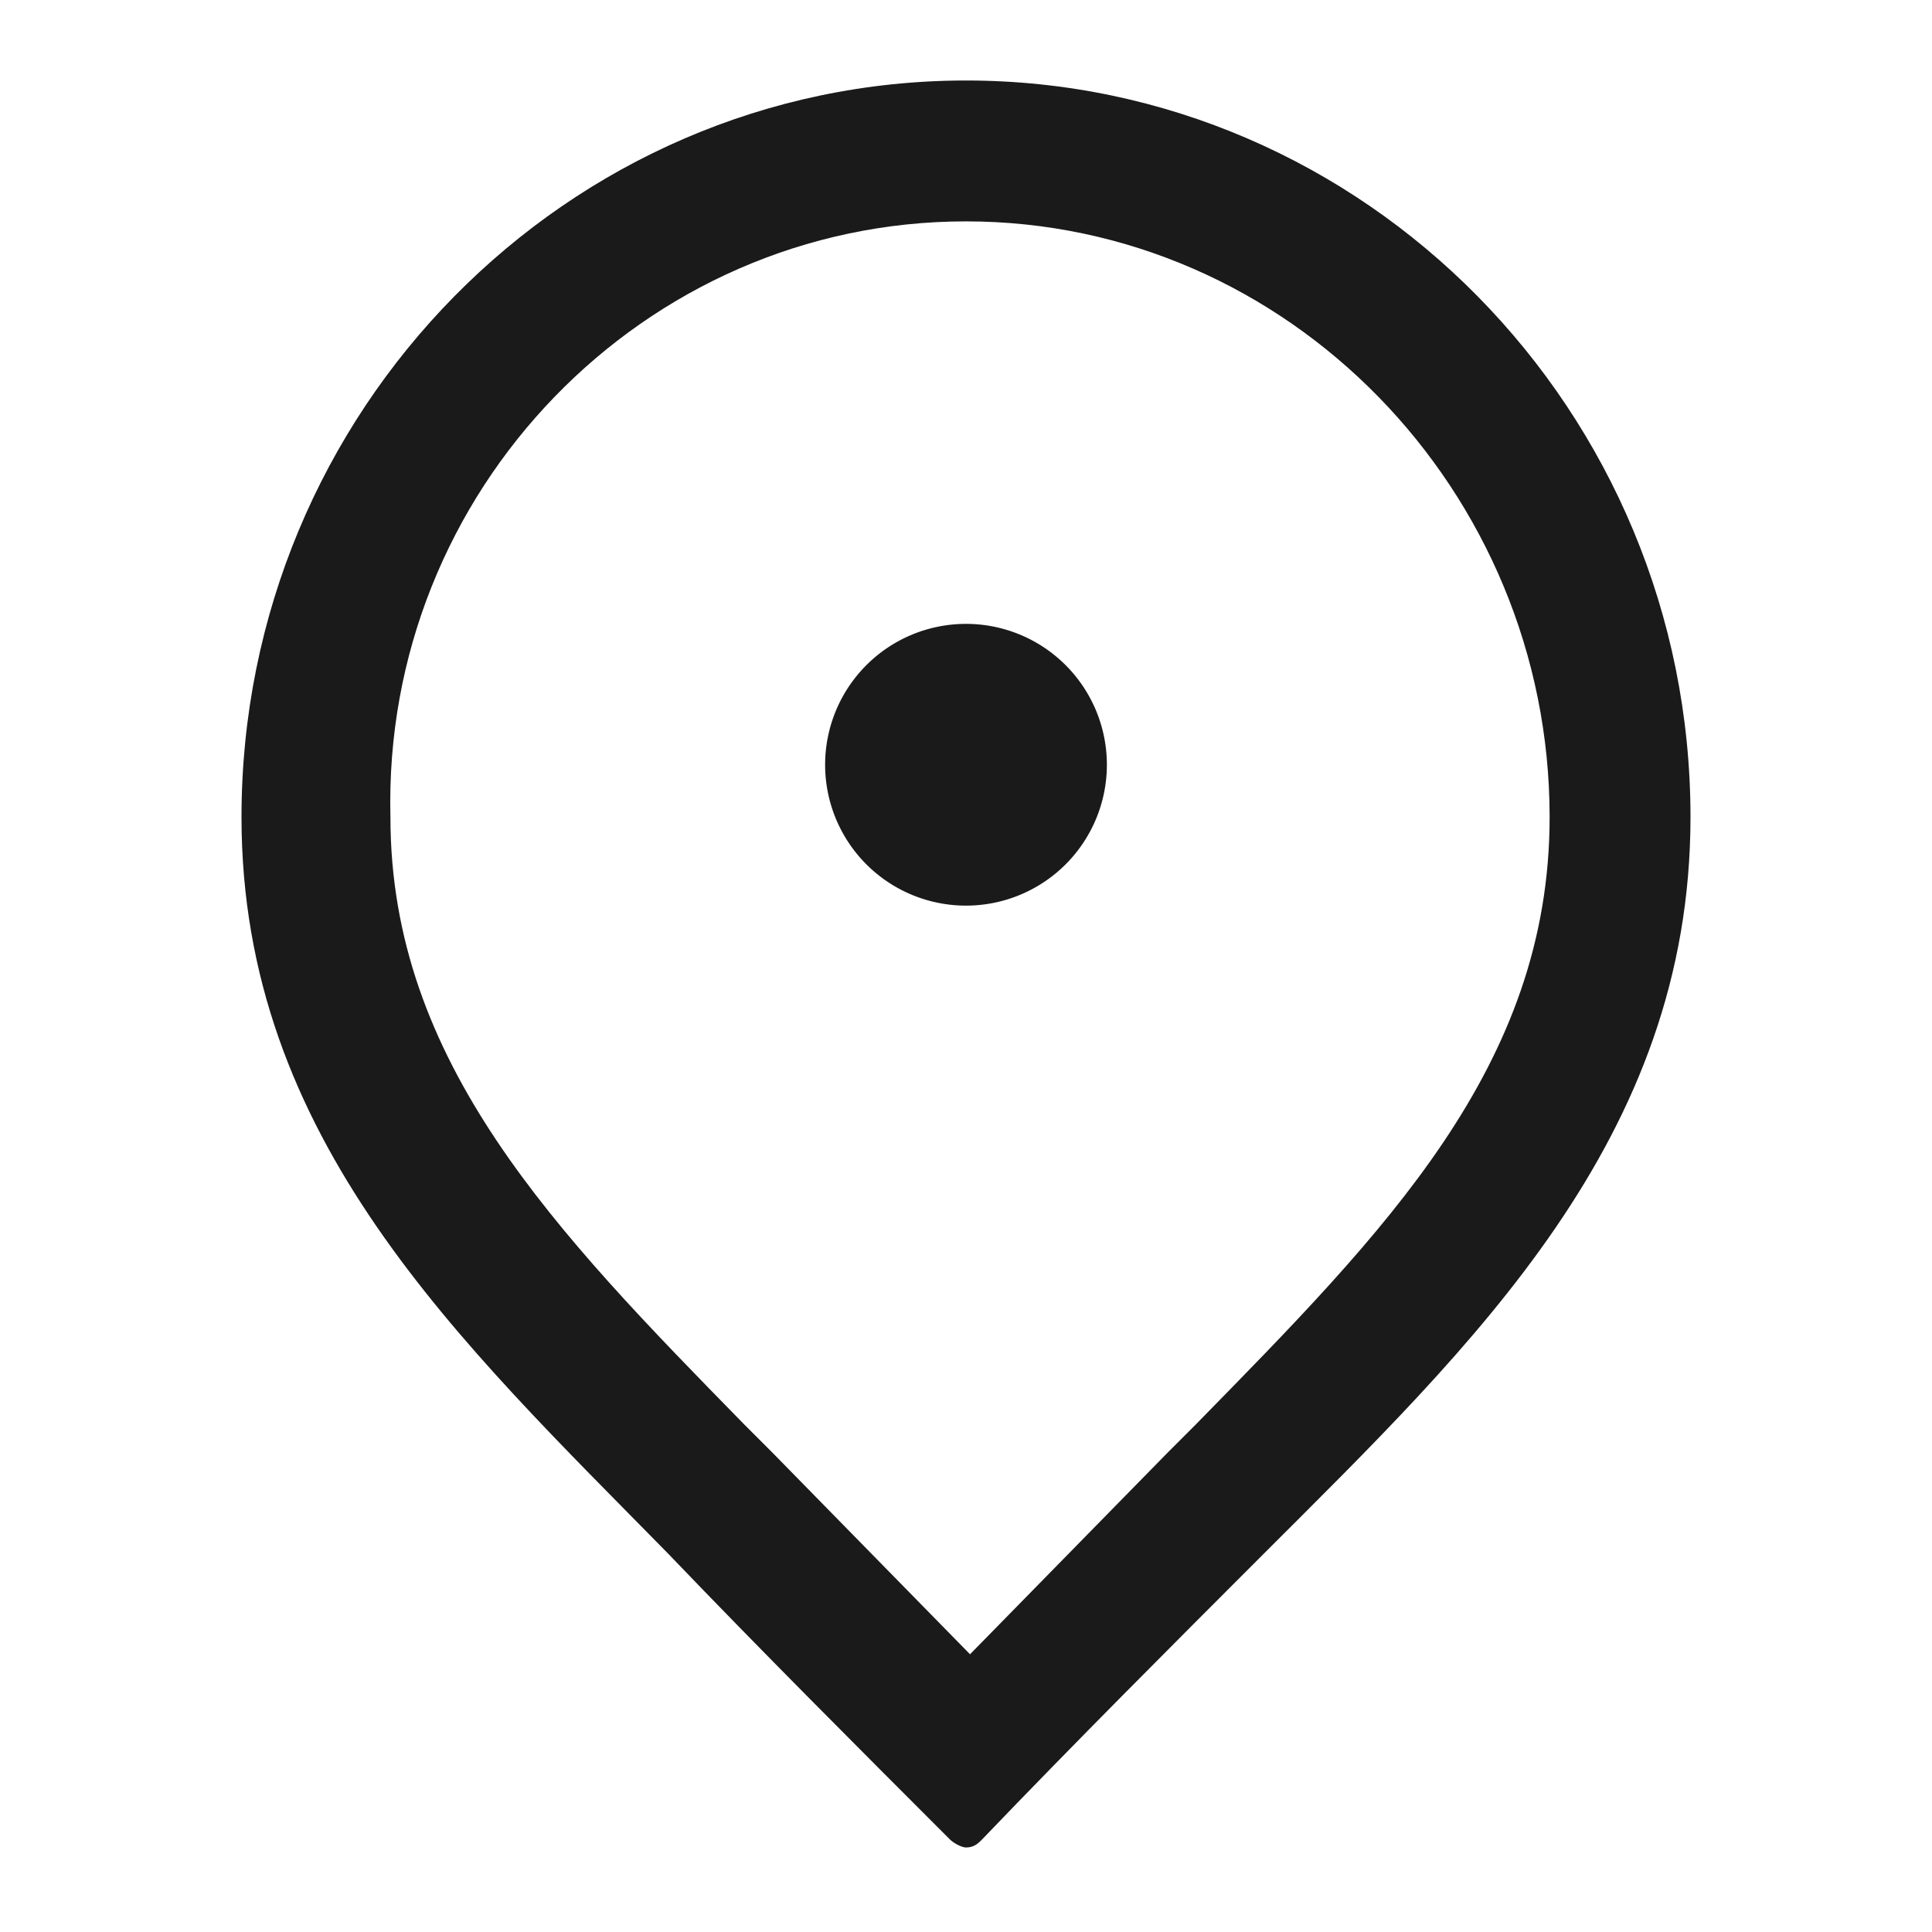 <svg width="24" height="24" fill="none" xmlns="http://www.w3.org/2000/svg"><path d="M12 11.25a1.75 1.75 0 1 0 0-3.5 1.75 1.75 0 0 0 0 3.5Z" fill="#1A1A1A"/><path d="M12 2.75c4 0 7.25 3.35 7.25 7.4 0 3.1-2.05 5.15-4.4 7.55l-.35.35-2.45 2.5-2.45-2.5-.35-.35c-2.35-2.4-4.4-4.5-4.4-7.55C4.75 6.1 8 2.75 12 2.75ZM12 1c-4.95 0-9 4.1-9 9.15 0 4 2.7 6.5 5.3 9.15 1.15 1.2 2.35 2.4 3.5 3.55.05.05.15.1.2.1.1 0 .15-.05.2-.1 1.15-1.2 2.35-2.4 3.5-3.55 2.6-2.6 5.3-5.15 5.3-9.15C21 5.1 16.95 1 12 1Z" fill="#1A1A1A"/></svg>